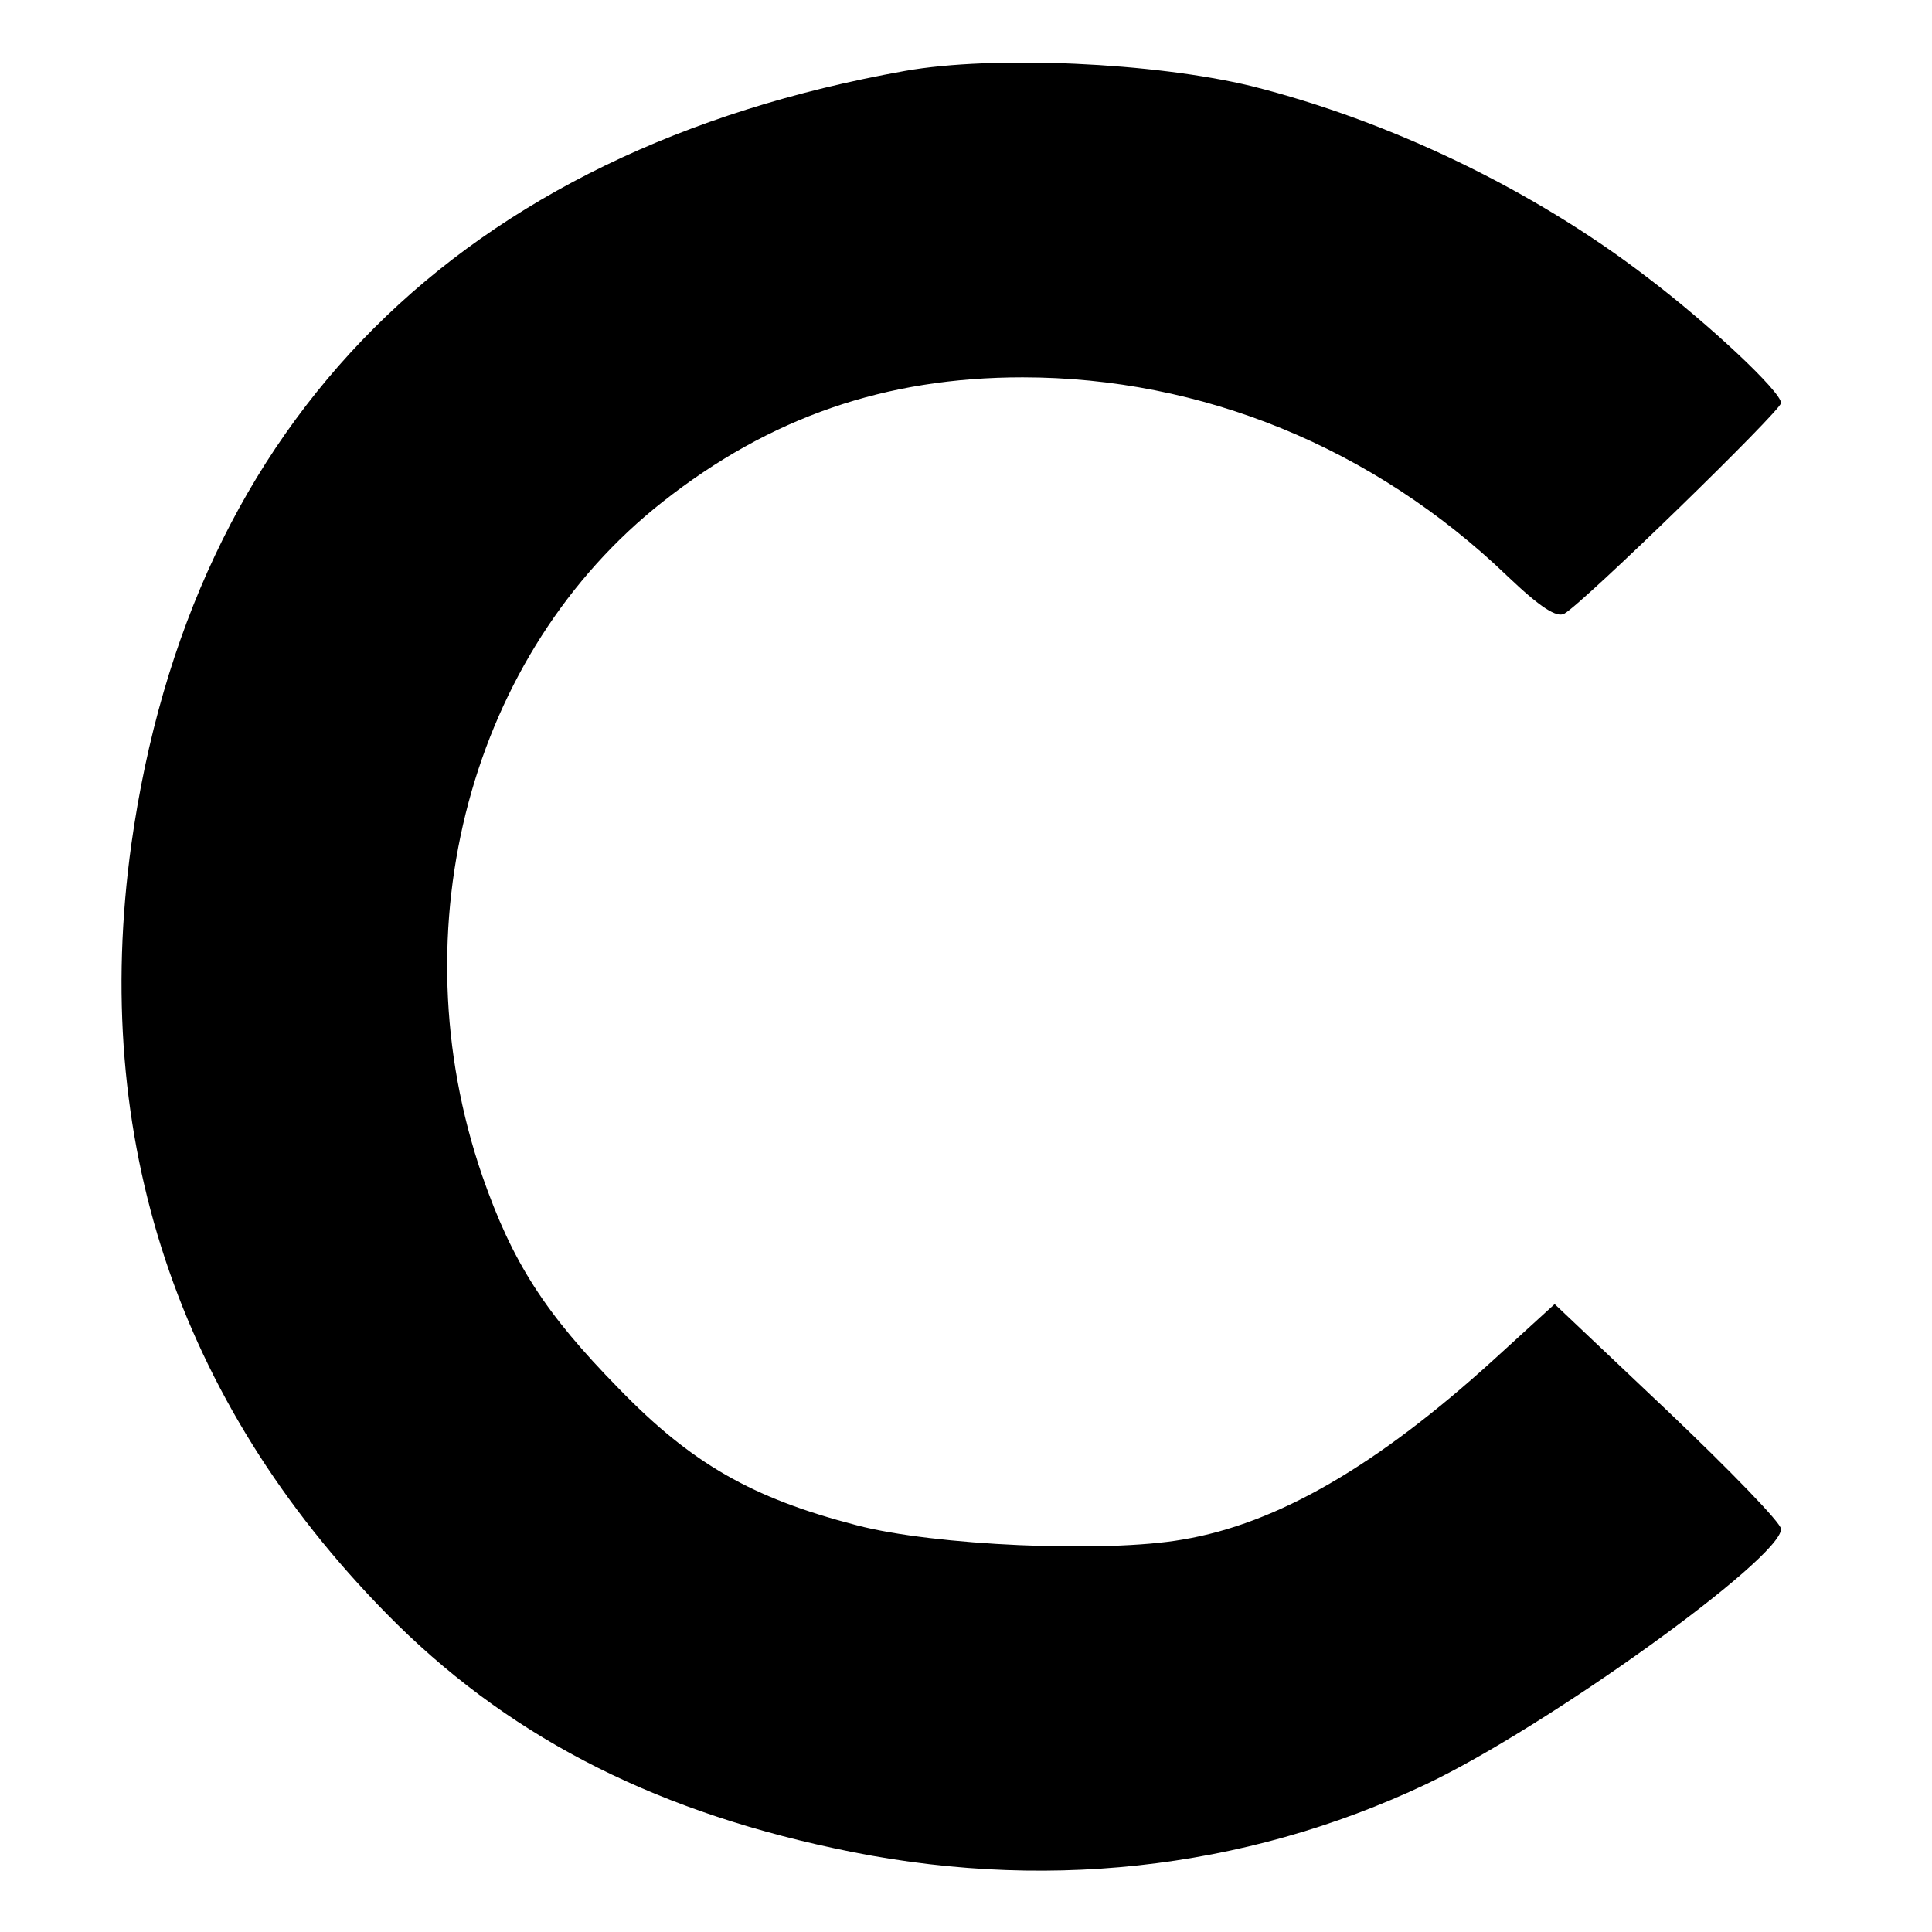 <?xml version="1.0" standalone="no"?>
<!DOCTYPE svg PUBLIC "-//W3C//DTD SVG 20010904//EN"
 "http://www.w3.org/TR/2001/REC-SVG-20010904/DTD/svg10.dtd">
<svg version="1.0" xmlns="http://www.w3.org/2000/svg"
 width="256pt" height="256pt" viewBox="0 0 256 256"
 preserveAspectRatio="xMidYMid meet">

<g transform="translate(0,256) scale(0.1,-0.1)"
fill="#000000" stroke="none">
<path d="M1199 2466 c-588 -105 -946 -462 -1025 -1025 -54 -389 61 -737 338
-1019 155 -158 345 -258 593 -311 271 -59 542 -30 785 85 160 76 470 299 470
338 0 8 -67 77 -150 156 l-150 142 -80 -73 c-156 -142 -288 -218 -413 -239
-103 -18 -330 -8 -432 19 -139 36 -219 82 -315 181 -98 100 -141 167 -181 282
-113 329 -15 693 239 893 142 112 295 165 477 165 237 0 465 -93 642 -263 44
-42 66 -56 76 -50 25 14 287 269 287 279 0 15 -96 105 -178 167 -151 116 -341
207 -524 253 -128 31 -341 41 -459 20z"/>
</g>
</svg>
